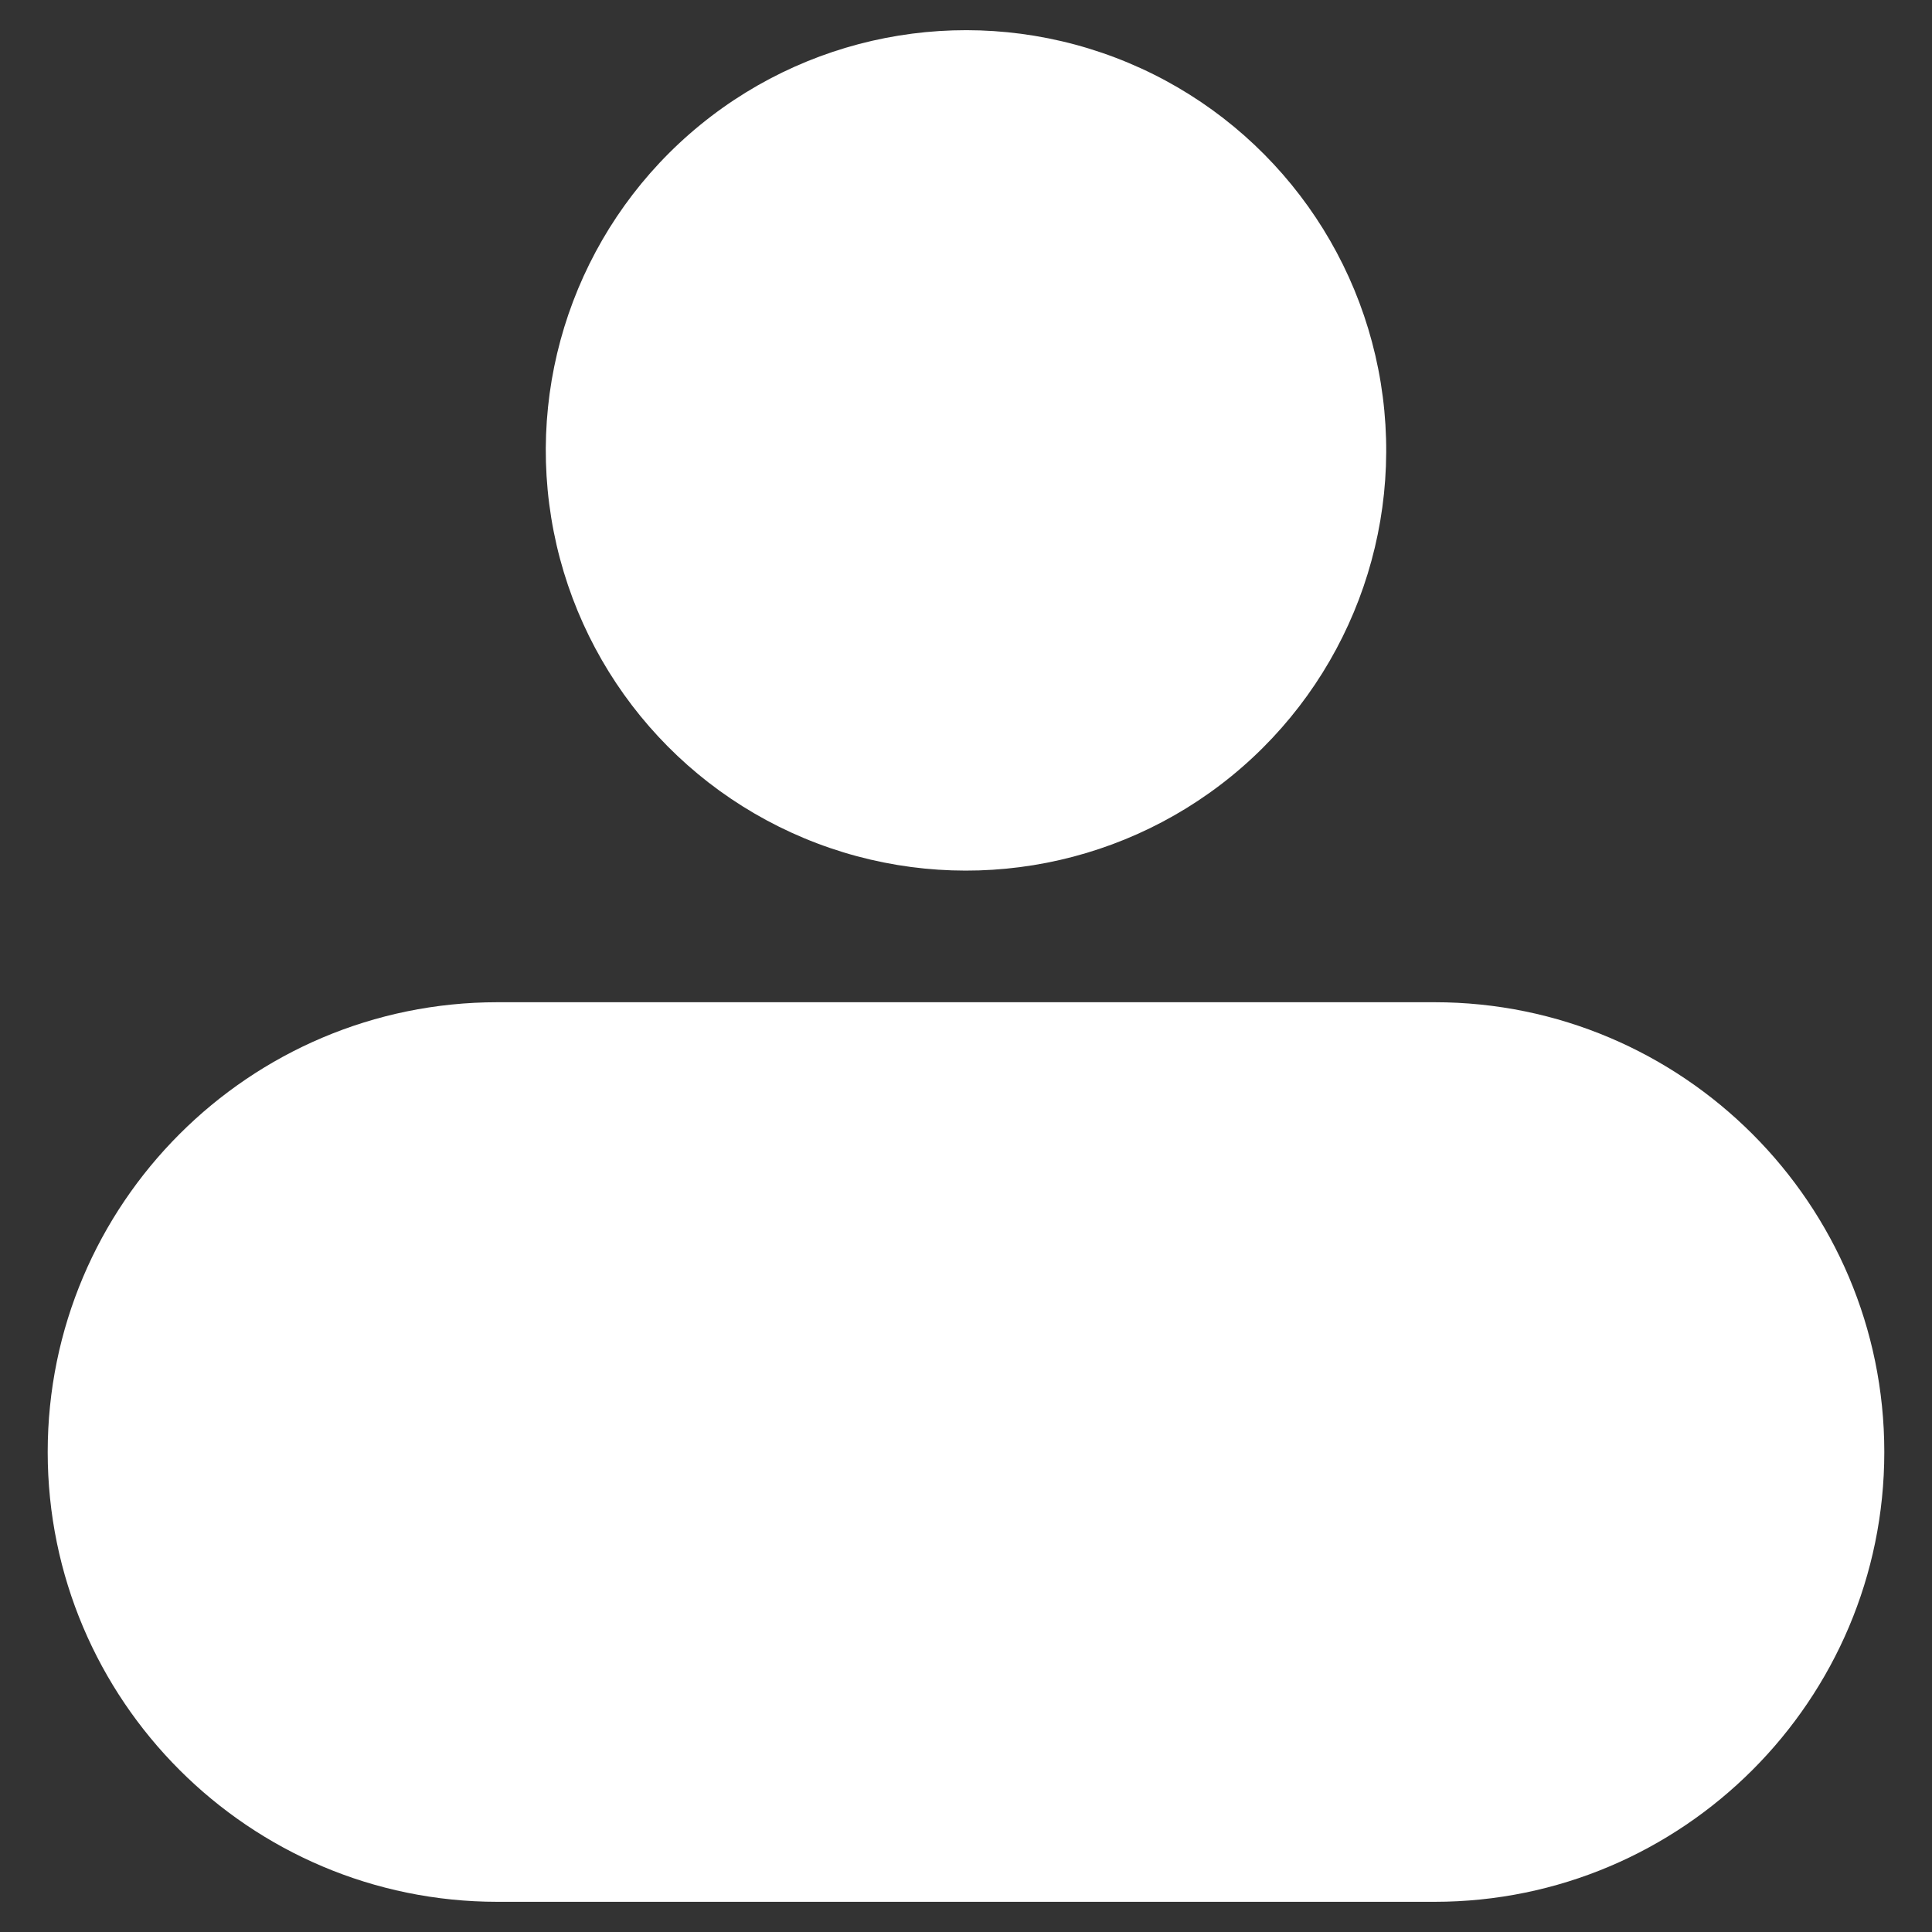 <svg xmlns="http://www.w3.org/2000/svg" enable-background="new 0 0 32 32" viewBox="0 0 32 32" id="profile"><rect x="0" y="0" width="32" height="32" fill="#333333" stroke="none"/><circle cx="16" cy="7.46" r="6.96" transform="rotate(-9.217 16 7.46)" fill="#ffffff"/><path d="M0.79,24.05C0.79,28.16,4.13,31.5,8.24,31.5h15.52c4.11,0,7.45-3.34,7.45-7.45s-3.34-7.45-7.45-7.45H8.24C4.13,16.6,0.79,19.94,0.79,24.05z" fill="#ffffff"/></svg>